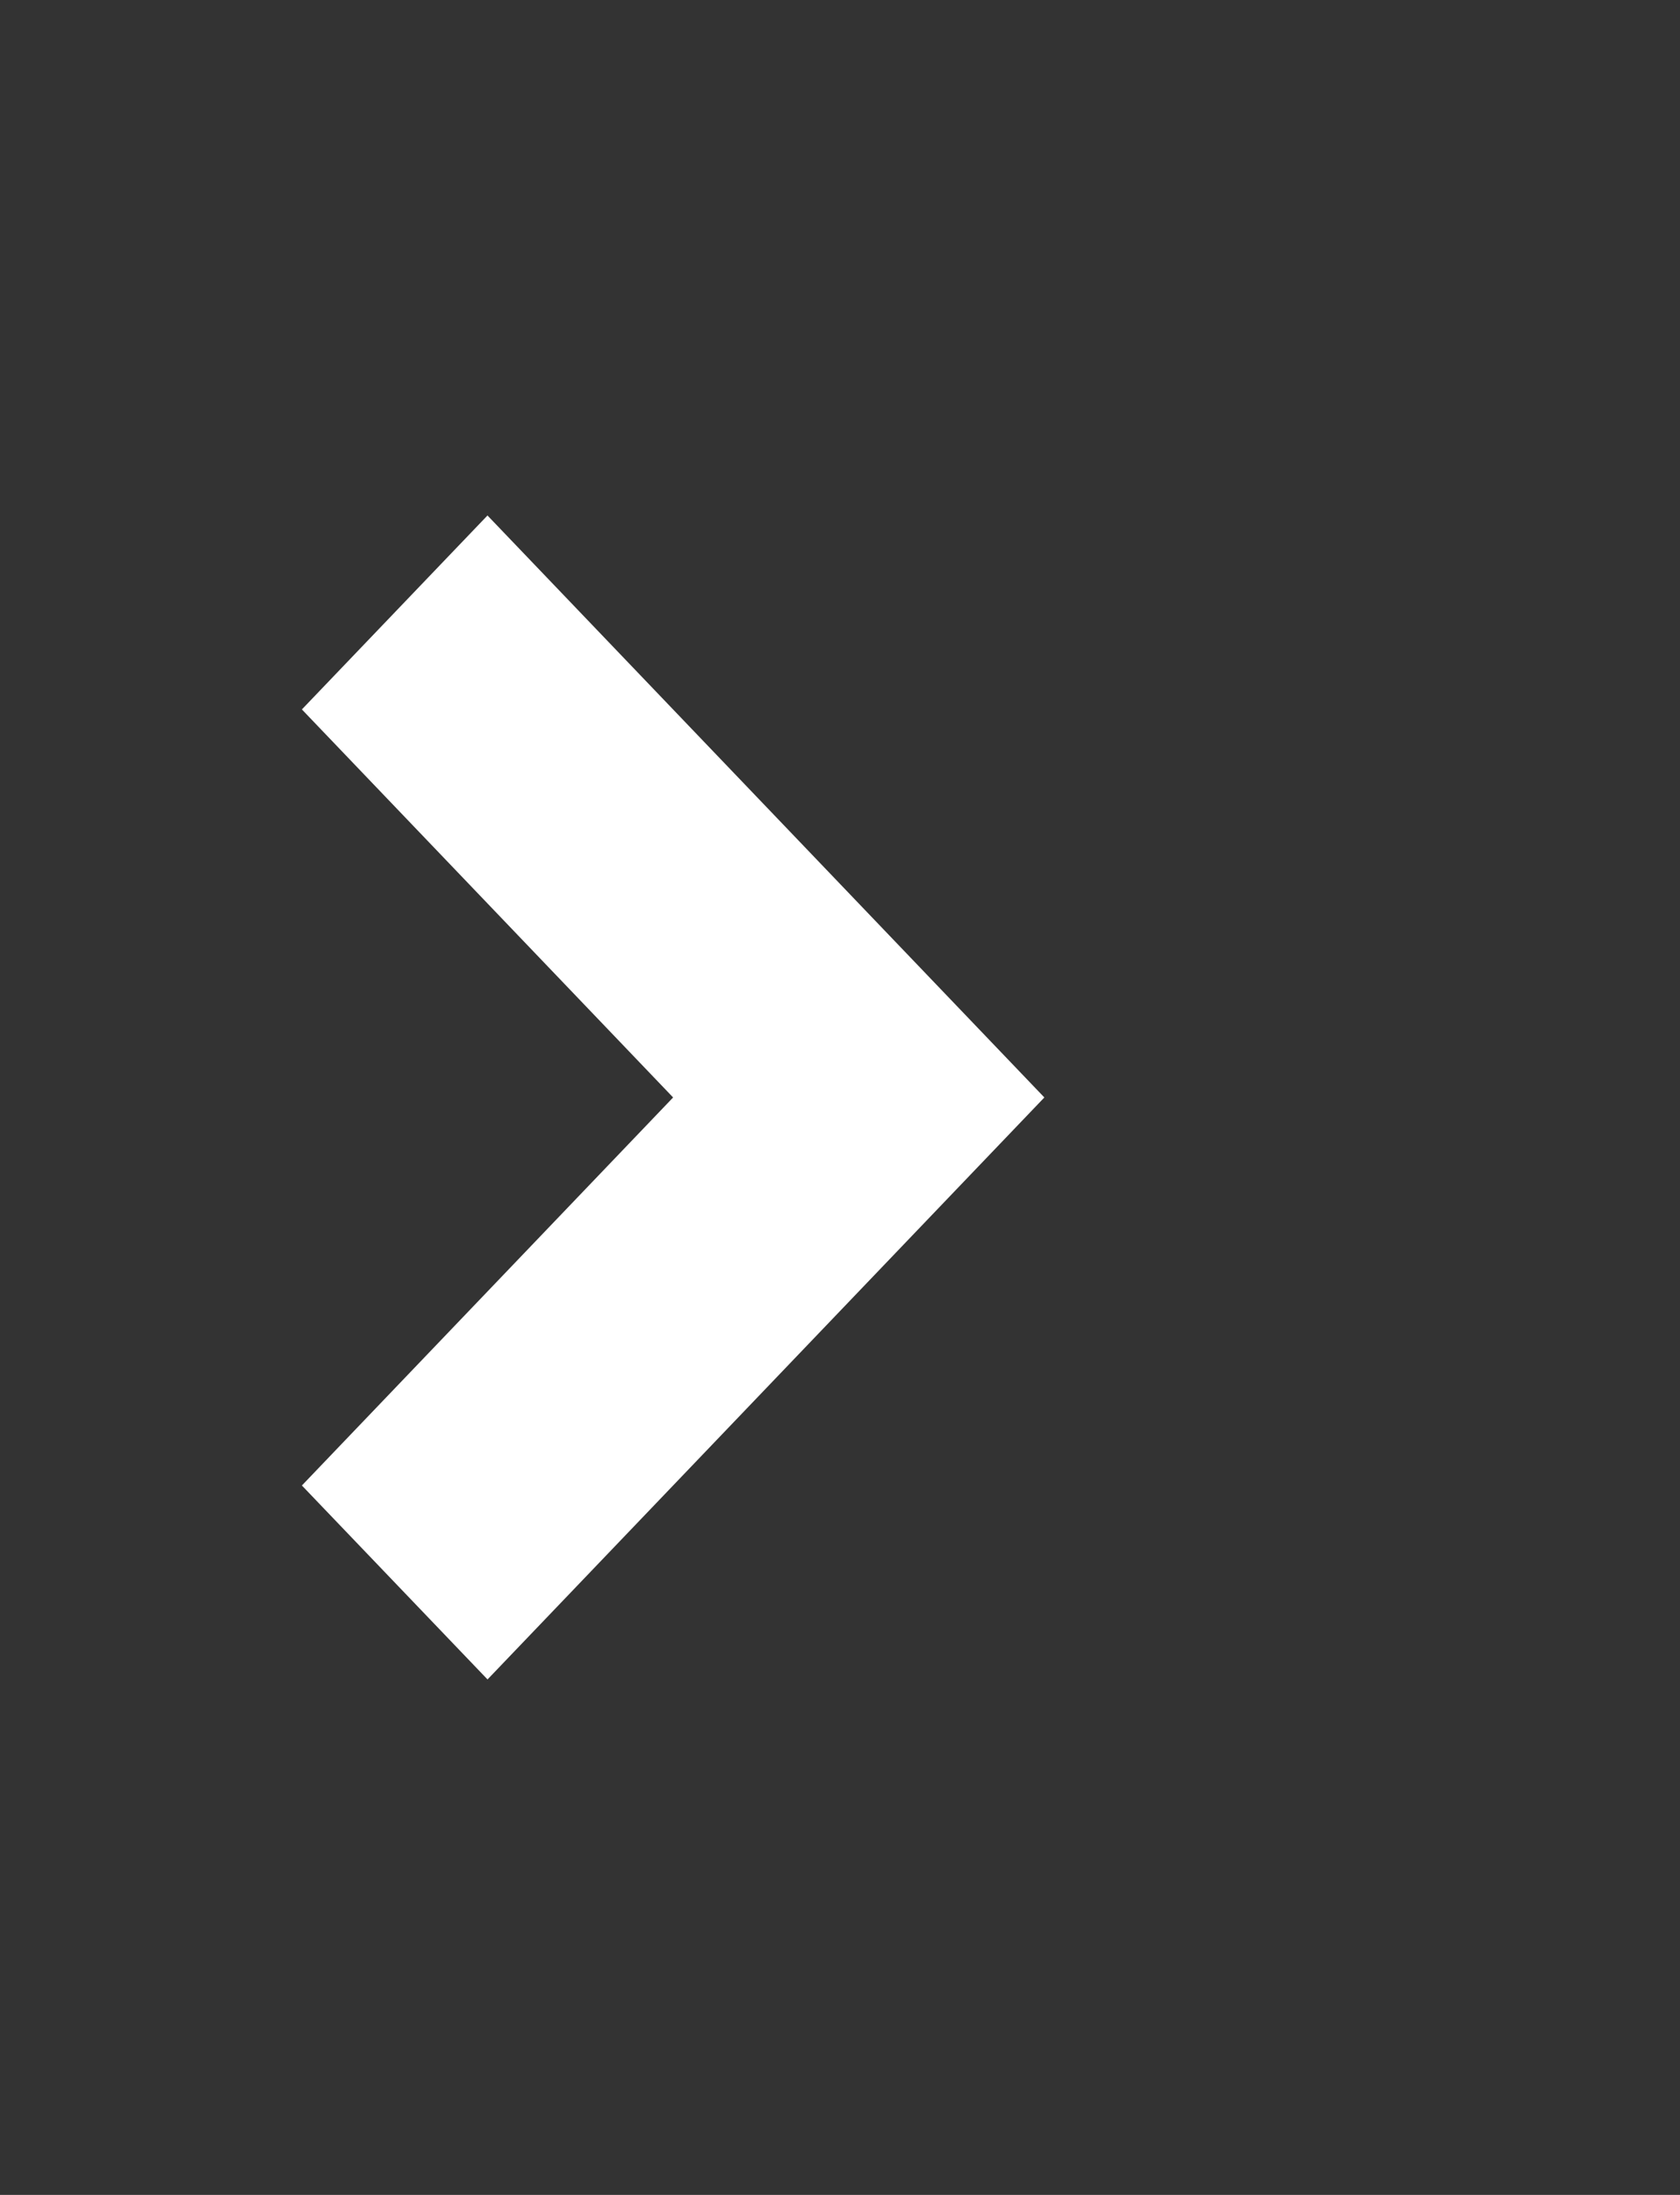 <svg width="36" height="47" viewBox="0 0 36 47" fill="none" xmlns="http://www.w3.org/2000/svg">
<rect x="0" y="0" width="36" height="47" fill="#333333" stroke="none"/>
<path d="M22.379 23.5L10.447 35.962L6.469 31.809L14.424 23.5L6.469 15.191L10.446 11.038L22.379 23.5Z" fill="white"/>
</svg>
